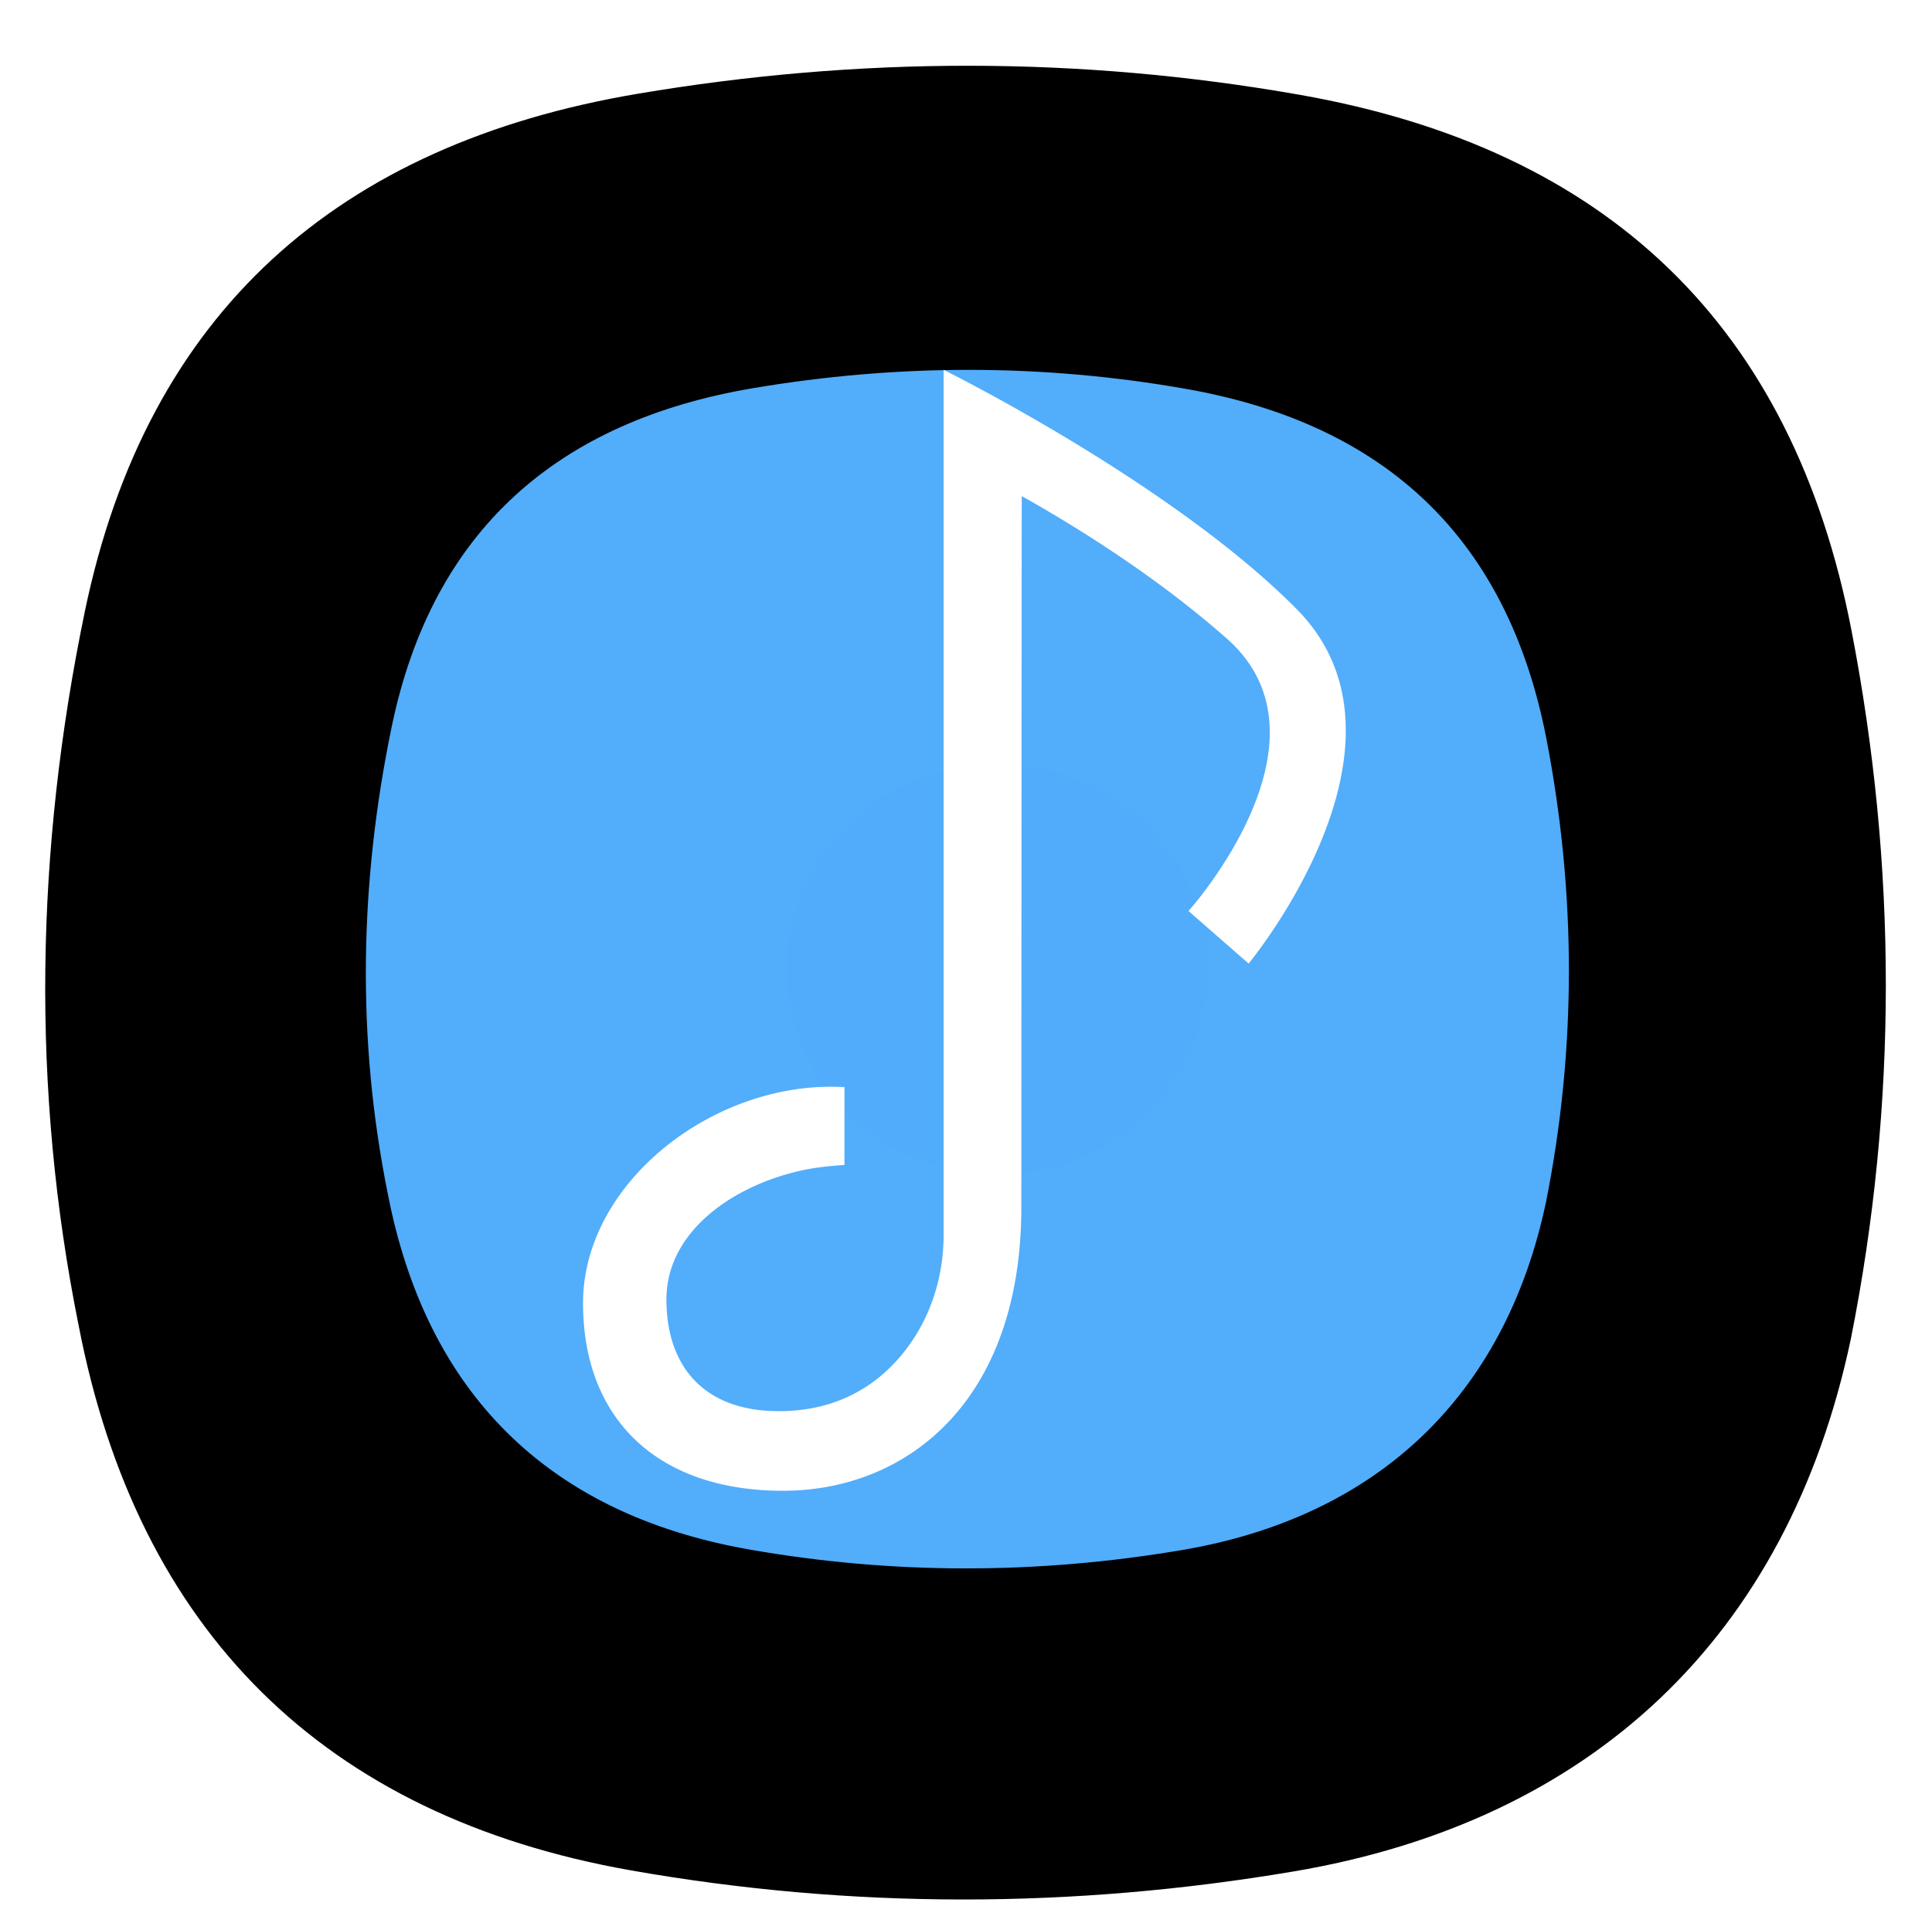 <svg xmlns="http://www.w3.org/2000/svg" xmlns:xlink="http://www.w3.org/1999/xlink" width="470" height="468" id="music"><defs><filter id="a" width="111.8%" height="111.9%" x="-5.9%" y="-3.9%" filterUnits="objectBoundingBox"><feOffset dy="5" in="SourceAlpha" result="shadowOffsetOuter1"></feOffset><feGaussianBlur in="shadowOffsetOuter1" result="shadowBlurOuter1" stdDeviation="4"></feGaussianBlur><feColorMatrix in="shadowBlurOuter1" result="shadowMatrixOuter1" values="0 0 0 0 0 0 0 0 0 0 0 0 0 0 0 0 0 0 0.078 0"></feColorMatrix><feOffset dy="4" in="SourceAlpha" result="shadowOffsetOuter2"></feOffset><feGaussianBlur in="shadowOffsetOuter2" result="shadowBlurOuter2" stdDeviation="5.5"></feGaussianBlur><feColorMatrix in="shadowBlurOuter2" result="shadowMatrixOuter2" values="0 0 0 0 0 0 0 0 0 0 0 0 0 0 0 0 0 0 0.211 0"></feColorMatrix><feMerge><feMergeNode in="shadowMatrixOuter1"></feMergeNode><feMergeNode in="shadowMatrixOuter2"></feMergeNode></feMerge></filter><filter id="d" width="156.4%" height="156.6%" x="-28.2%" y="-28.3%" filterUnits="objectBoundingBox"><feGaussianBlur in="SourceGraphic" stdDeviation="27.522"></feGaussianBlur></filter><radialGradient id="c" cx="52.486%" cy="50%" r="34.084%" fx="52.486%" fy="50%" gradientTransform="matrix(0 -1 1.014 0 .018 1.025)"><stop offset="0%" stop-color="#51ADFB"></stop><stop offset="100%" stop-color="#52ADFB"></stop></radialGradient><path id="b" d="M9.635 132.808C24.782 59.782 71.388 19.109 144.085 6.822c53.74-9.081 107.5-9.196 161.15.255 74.852 13.185 119.85 56.23 134.185 130.36 11.075 57.29 11.249 115.191-.174 172.427-15.324 72.52-63.132 117.285-135.561 129.527-53.74 9.08-107.5 9.195-161.15-.255-74.852-13.186-120.05-58.38-134.384-132.509-11.64-57.668-10.52-115.935 1.484-173.82z"></path></defs><g fill="none" fill-rule="evenodd"><g transform="translate(11 7)"><use fill="#000" filter="url(#a)" xlink:href="#b"></use><use xlink:href="#b"></use></g><path fill="url(#c)" d="M84.297 169.804c9.9-47.73 40.362-74.314 87.878-82.345 35.125-5.936 70.263-6.01 105.328.167 48.925 8.618 78.335 36.752 87.705 85.203 7.239 37.446 7.352 75.29-.114 112.7-10.016 47.4-41.263 76.659-88.603 84.66-35.126 5.935-70.263 6.01-105.329-.167-48.924-8.618-78.465-38.157-87.835-86.608-7.607-37.692-6.875-75.776.97-113.61z" filter="url(#d)" transform="translate(11 7)"></path><path fill="#FFF" d="M315.448 148.225C284.997 117.441 229.554 90 229.554 90v210.53c0 10.094-3.11 20.03-9.289 28.014-6.017 7.774-15.663 14.843-30.845 14.843-17.79 0-27.298-10.526-27.298-27.23 0-16.703 16.714-28.173 34.167-31.614 3.707-.731 9.143-1.074 9.143-1.074V264.53a64.584 64.584 0 0 0-3.29-.09c-30.287 0-60.305 24.193-60.305 52.63s18.322 45.687 48.61 45.687c30.042 0 58.017-21.622 58.017-69.063 0-47.438.097-172.973.097-172.973 12.469 6.984 32.407 19.213 49.927 34.706 27.997 24.759-9.357 66.25-9.357 66.25l14.619 12.792s44.224-53.362 11.698-86.245"></path></g></svg>